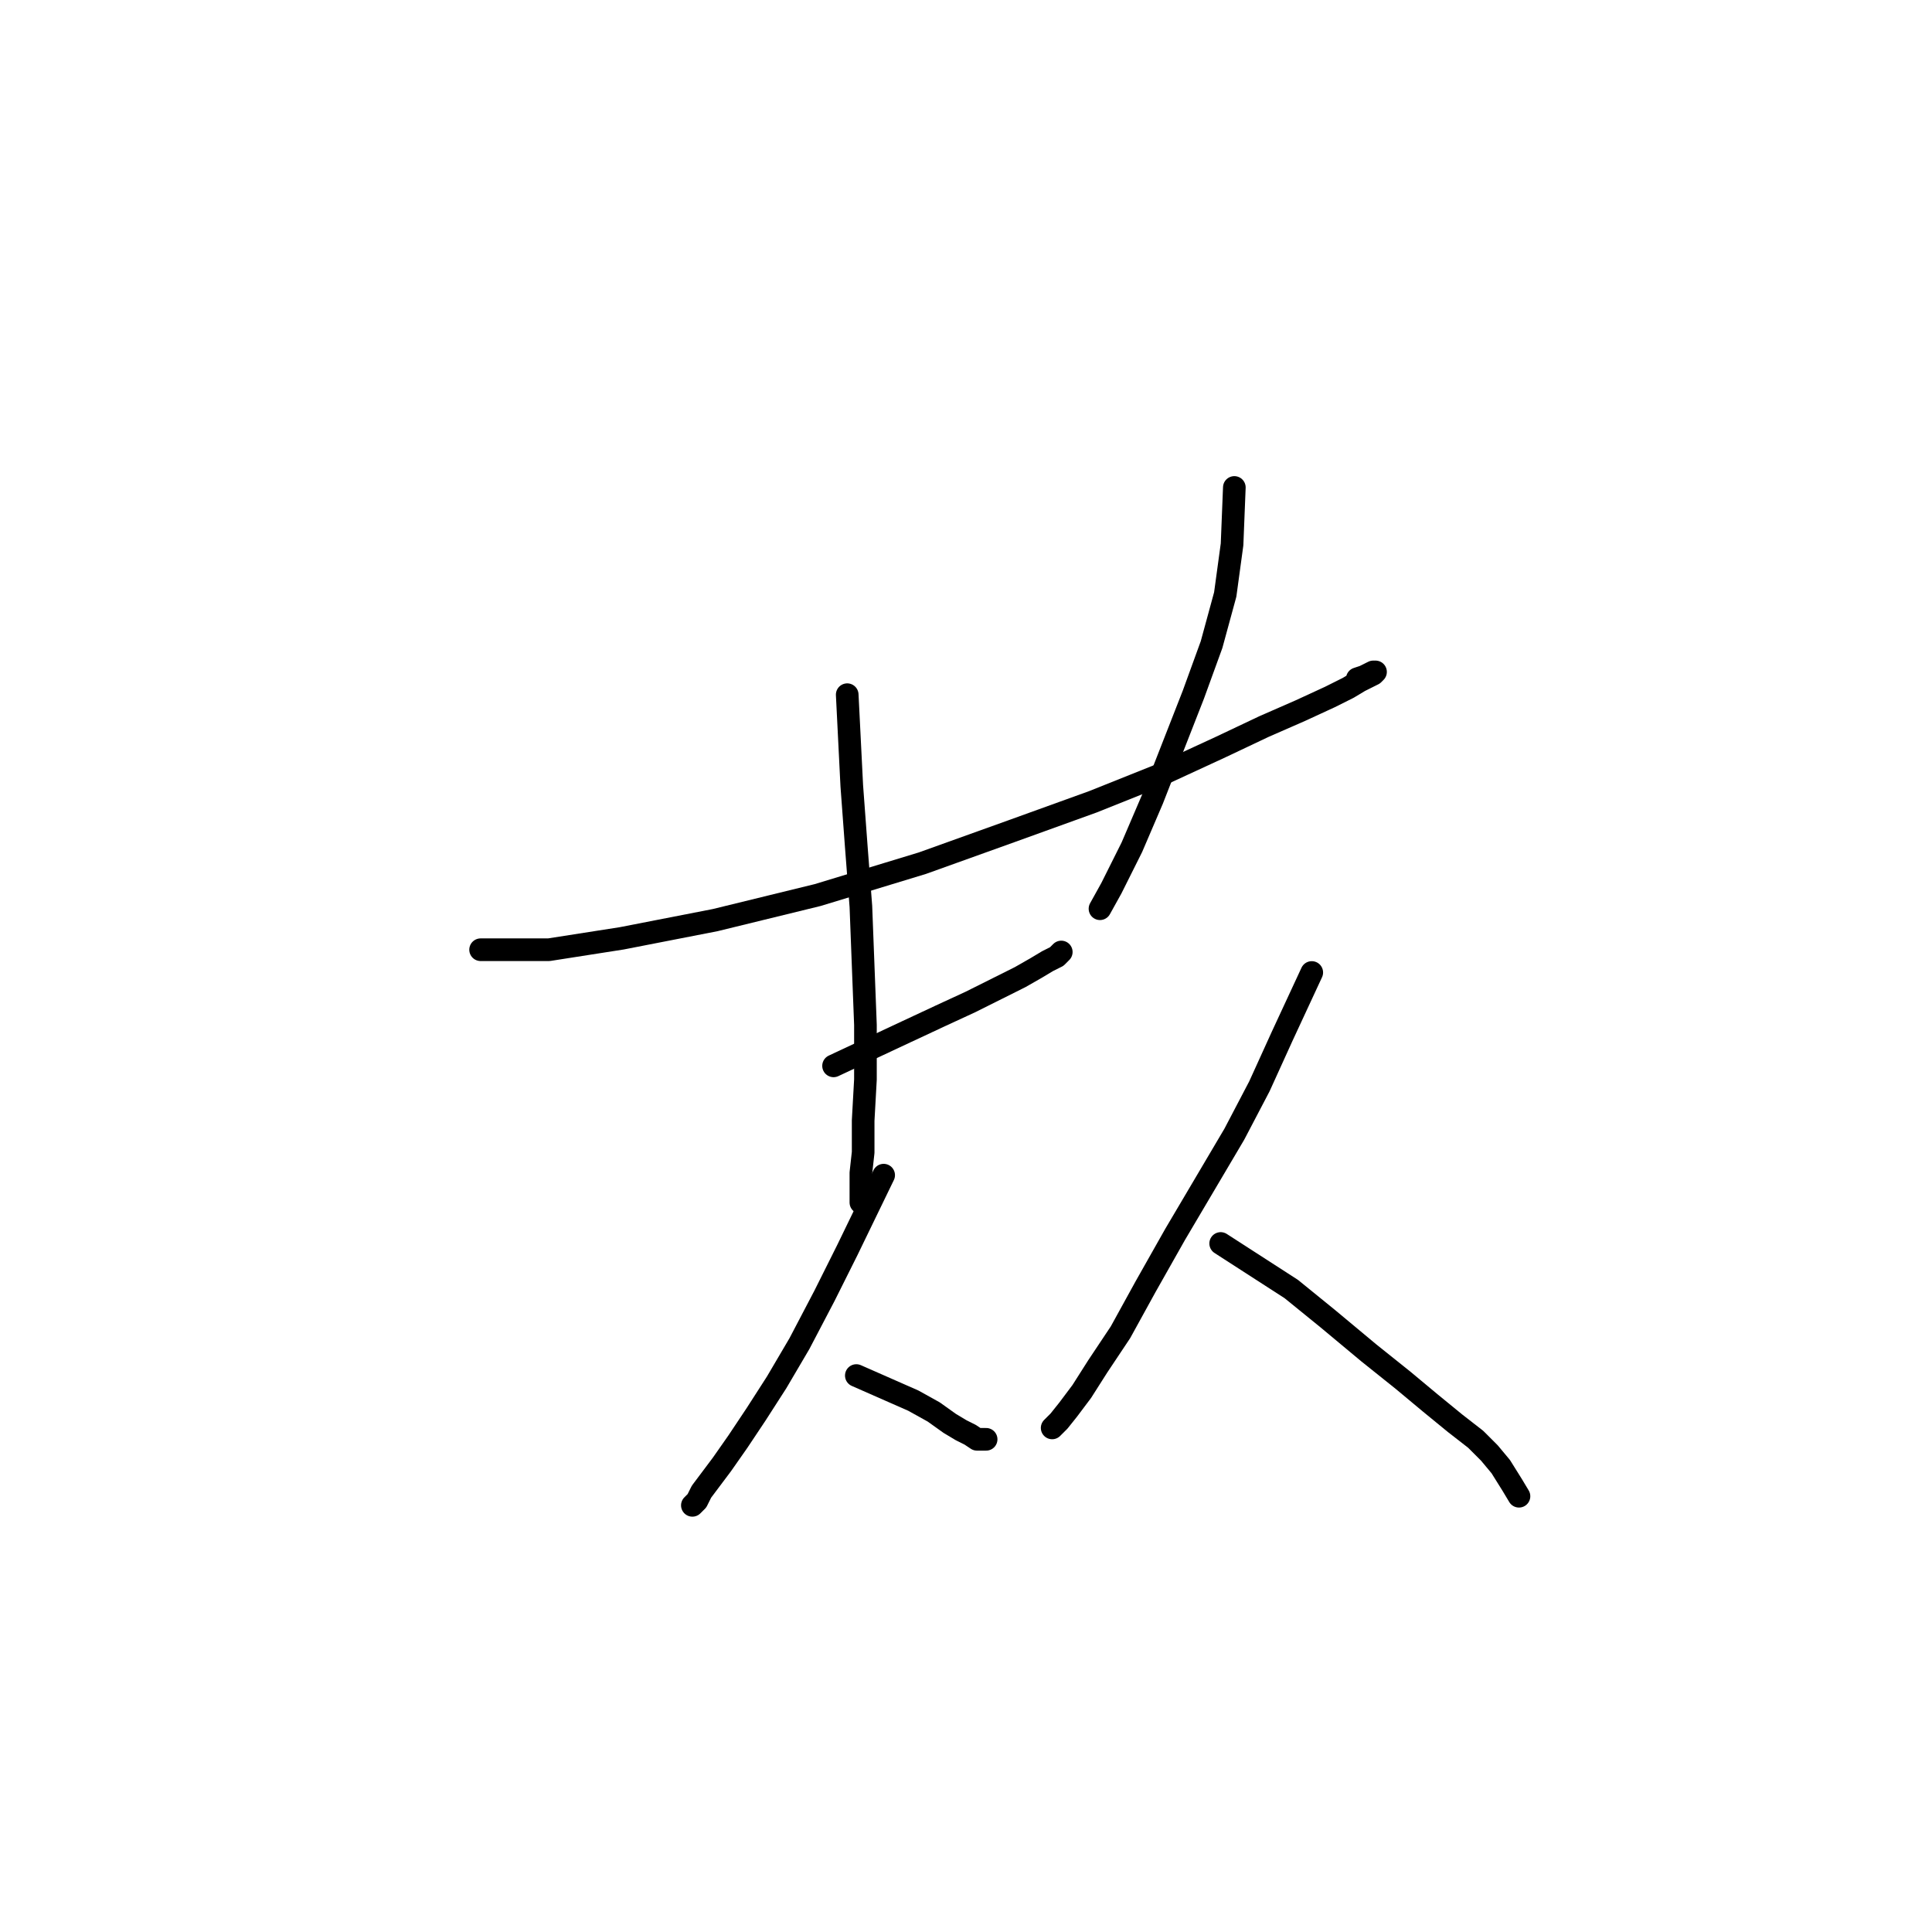 <?xml version="1.0" standalone="no"?>
    <svg width="256" height="256" xmlns="http://www.w3.org/2000/svg" version="1.1">
    <polyline stroke="black" stroke-width="3" stroke-linecap="round" fill="transparent" stroke-linejoin="round" points="63.682 125.843 72.734 125.843 82.389 124.334 94.761 121.921 108.339 118.601 122.218 114.377 133.986 110.153 144.849 106.23 153.901 102.61 161.746 98.989 167.479 96.273 172.306 94.161 176.229 92.351 178.643 91.144 180.152 90.238 181.358 89.635 181.962 89.333 182.264 89.031 181.962 89.031 180.755 89.635 179.85 89.937 179.85 89.937 " />
        <polyline stroke="black" stroke-width="3" stroke-linecap="round" fill="transparent" stroke-linejoin="round" points="112.261 92.049 112.865 104.118 113.468 112.265 114.072 120.11 114.373 127.955 114.675 135.8 114.675 143.042 114.373 148.473 114.373 152.697 114.072 155.413 114.072 157.223 114.072 158.43 114.072 159.034 114.072 159.336 114.373 158.43 114.373 158.43 " />
        <polyline stroke="black" stroke-width="3" stroke-linecap="round" fill="transparent" stroke-linejoin="round" points="163.556 64.591 163.254 72.134 162.349 78.772 160.539 85.411 158.125 92.049 155.409 98.989 152.694 105.929 149.978 112.265 147.262 117.696 145.754 120.412 145.754 120.412 " />
        <polyline stroke="black" stroke-width="3" stroke-linecap="round" fill="transparent" stroke-linejoin="round" points="110.451 141.232 120.106 136.706 124.632 134.593 128.555 132.783 132.176 130.973 135.193 129.464 137.305 128.257 138.814 127.352 140.021 126.748 140.624 126.145 140.624 126.145 " />
        <polyline stroke="black" stroke-width="3" stroke-linecap="round" fill="transparent" stroke-linejoin="round" points="117.089 155.715 112.261 165.672 109.244 171.707 105.925 178.043 102.907 183.173 100.192 187.397 97.778 191.018 95.666 194.035 93.855 196.449 92.95 197.656 92.347 198.863 91.743 199.466 91.743 199.466 " />
        <polyline stroke="black" stroke-width="3" stroke-linecap="round" fill="transparent" stroke-linejoin="round" points="113.468 182.267 121.012 185.587 123.727 187.095 125.839 188.604 127.348 189.509 128.555 190.113 129.46 190.716 130.064 190.716 130.667 190.716 130.667 190.716 " />
        <polyline stroke="black" stroke-width="3" stroke-linecap="round" fill="transparent" stroke-linejoin="round" points="173.815 128.86 169.893 137.309 166.875 143.947 163.556 150.284 159.634 156.922 155.711 163.56 151.789 170.5 148.469 176.534 145.452 181.061 143.34 184.38 141.529 186.793 140.323 188.302 139.417 189.207 139.417 189.207 " />
        <polyline stroke="black" stroke-width="3" stroke-linecap="round" fill="transparent" stroke-linejoin="round" points="161.746 164.767 171.099 170.802 175.927 174.724 181.358 179.25 185.884 182.871 189.505 185.888 192.824 188.604 195.54 190.716 197.35 192.526 198.859 194.337 200.368 196.751 201.273 198.259 201.273 198.259 " />
        </svg>